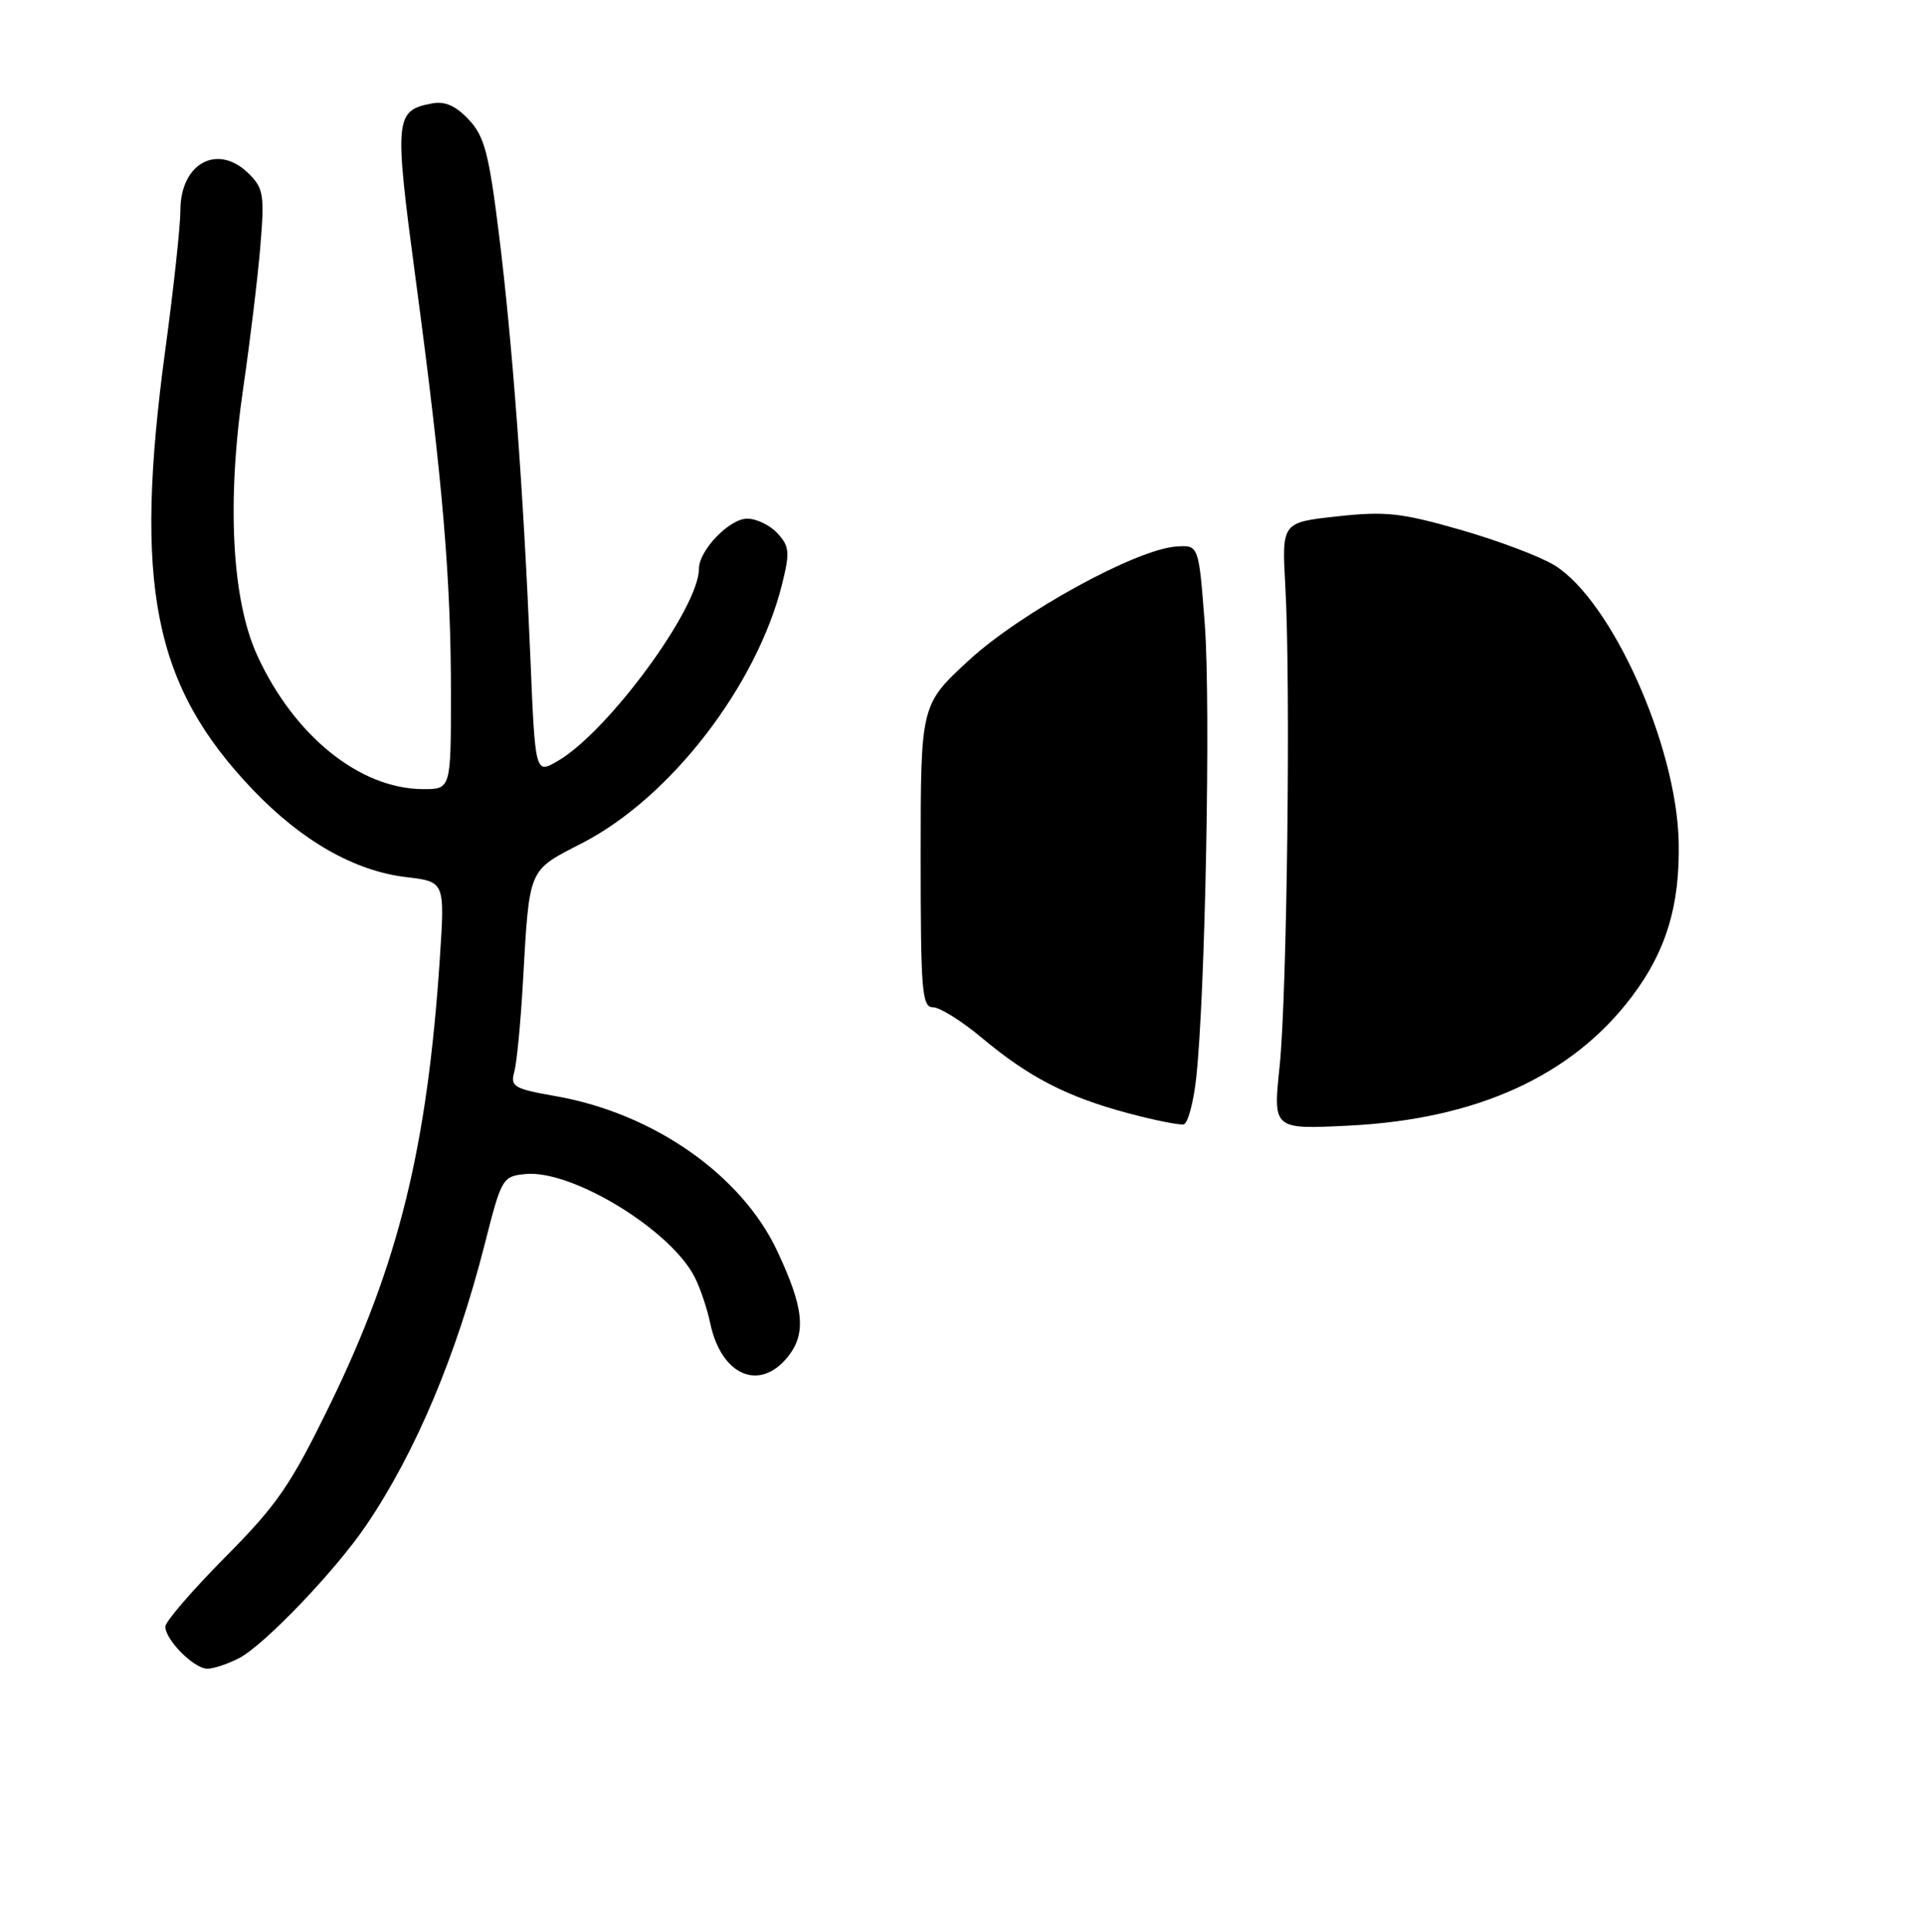 <?xml version="1.0" encoding="UTF-8" standalone="no"?>
<!DOCTYPE svg PUBLIC "-//W3C//DTD SVG 1.1//EN" "http://www.w3.org/Graphics/SVG/1.1/DTD/svg11.dtd" >
<svg xmlns="http://www.w3.org/2000/svg" xmlns:xlink="http://www.w3.org/1999/xlink" version="1.1" viewBox="0 0 256 257">
 <g >
 <path fill="currentColor"
d=" M 31.80 220.60 C 35.13 218.88 44.55 209.05 48.67 203.00 C 55.25 193.33 60.72 180.37 64.50 165.50 C 66.73 156.72 66.86 156.49 69.91 156.19 C 76.04 155.57 89.21 163.58 92.43 169.90 C 93.16 171.33 94.09 174.07 94.49 176.00 C 95.96 183.03 101.11 185.22 104.89 180.42 C 107.31 177.33 106.95 173.93 103.39 166.38 C 98.64 156.29 86.94 148.12 74.00 145.84 C 68.40 144.86 67.89 144.56 68.42 142.63 C 68.75 141.46 69.26 136.22 69.56 131.00 C 70.47 115.18 70.15 115.94 77.52 112.13 C 89.23 106.08 100.68 91.23 104.06 77.72 C 105.11 73.49 105.05 72.71 103.47 70.97 C 102.49 69.89 100.67 69.00 99.42 69.00 C 97.06 69.00 93.00 73.21 93.00 75.66 C 93.00 80.89 80.91 97.35 74.21 101.24 C 71.21 102.99 71.21 102.99 70.56 87.24 C 69.63 65.11 68.18 45.58 66.37 31.00 C 65.04 20.32 64.45 18.12 62.36 15.90 C 60.63 14.06 59.19 13.43 57.48 13.76 C 52.52 14.71 52.43 15.63 55.33 37.32 C 58.91 64.08 60.00 76.90 60.00 92.25 C 60.00 105.00 60.00 105.00 56.25 104.98 C 47.85 104.93 39.12 97.88 34.22 87.18 C 30.83 79.76 30.15 66.69 32.38 51.50 C 33.26 45.45 34.28 37.07 34.63 32.89 C 35.21 25.97 35.07 25.07 33.14 23.14 C 29.00 19.00 24.00 21.67 24.00 28.02 C 24.00 30.06 23.10 38.38 22.00 46.50 C 17.75 77.86 20.40 91.18 33.62 105.04 C 40.13 111.86 47.17 115.88 54.06 116.69 C 59.19 117.30 59.19 117.30 58.53 127.40 C 56.86 152.62 53.04 168.13 43.92 186.83 C 38.66 197.61 36.90 200.17 29.95 207.17 C 25.58 211.58 22.00 215.73 22.00 216.40 C 22.00 218.17 25.82 222.00 27.59 222.00 C 28.42 222.00 30.31 221.37 31.80 220.60 Z  M 150.00 148.07 C 141.93 145.90 136.89 143.30 130.64 138.07 C 127.97 135.83 125.04 134.00 124.14 134.00 C 122.67 134.00 122.50 131.86 122.50 113.87 C 122.50 93.75 122.50 93.75 128.94 87.82 C 135.83 81.49 151.14 73.09 156.50 72.71 C 159.50 72.50 159.50 72.50 160.30 83.00 C 161.11 93.61 160.37 132.50 159.16 143.42 C 158.80 146.68 158.05 149.45 157.50 149.58 C 156.95 149.70 153.57 149.03 150.00 148.07 Z  M 170.26 141.87 C 171.25 132.41 171.75 90.91 171.02 78.00 C 170.55 69.50 170.55 69.50 177.91 68.70 C 184.35 67.99 186.42 68.22 194.35 70.49 C 199.33 71.92 204.95 74.04 206.83 75.20 C 214.44 79.91 223.08 99.14 223.36 112.00 C 223.54 120.45 221.70 126.54 217.13 132.58 C 209.15 143.15 196.49 148.91 179.44 149.75 C 169.38 150.25 169.38 150.25 170.26 141.87 Z "/>
</g>
</svg>